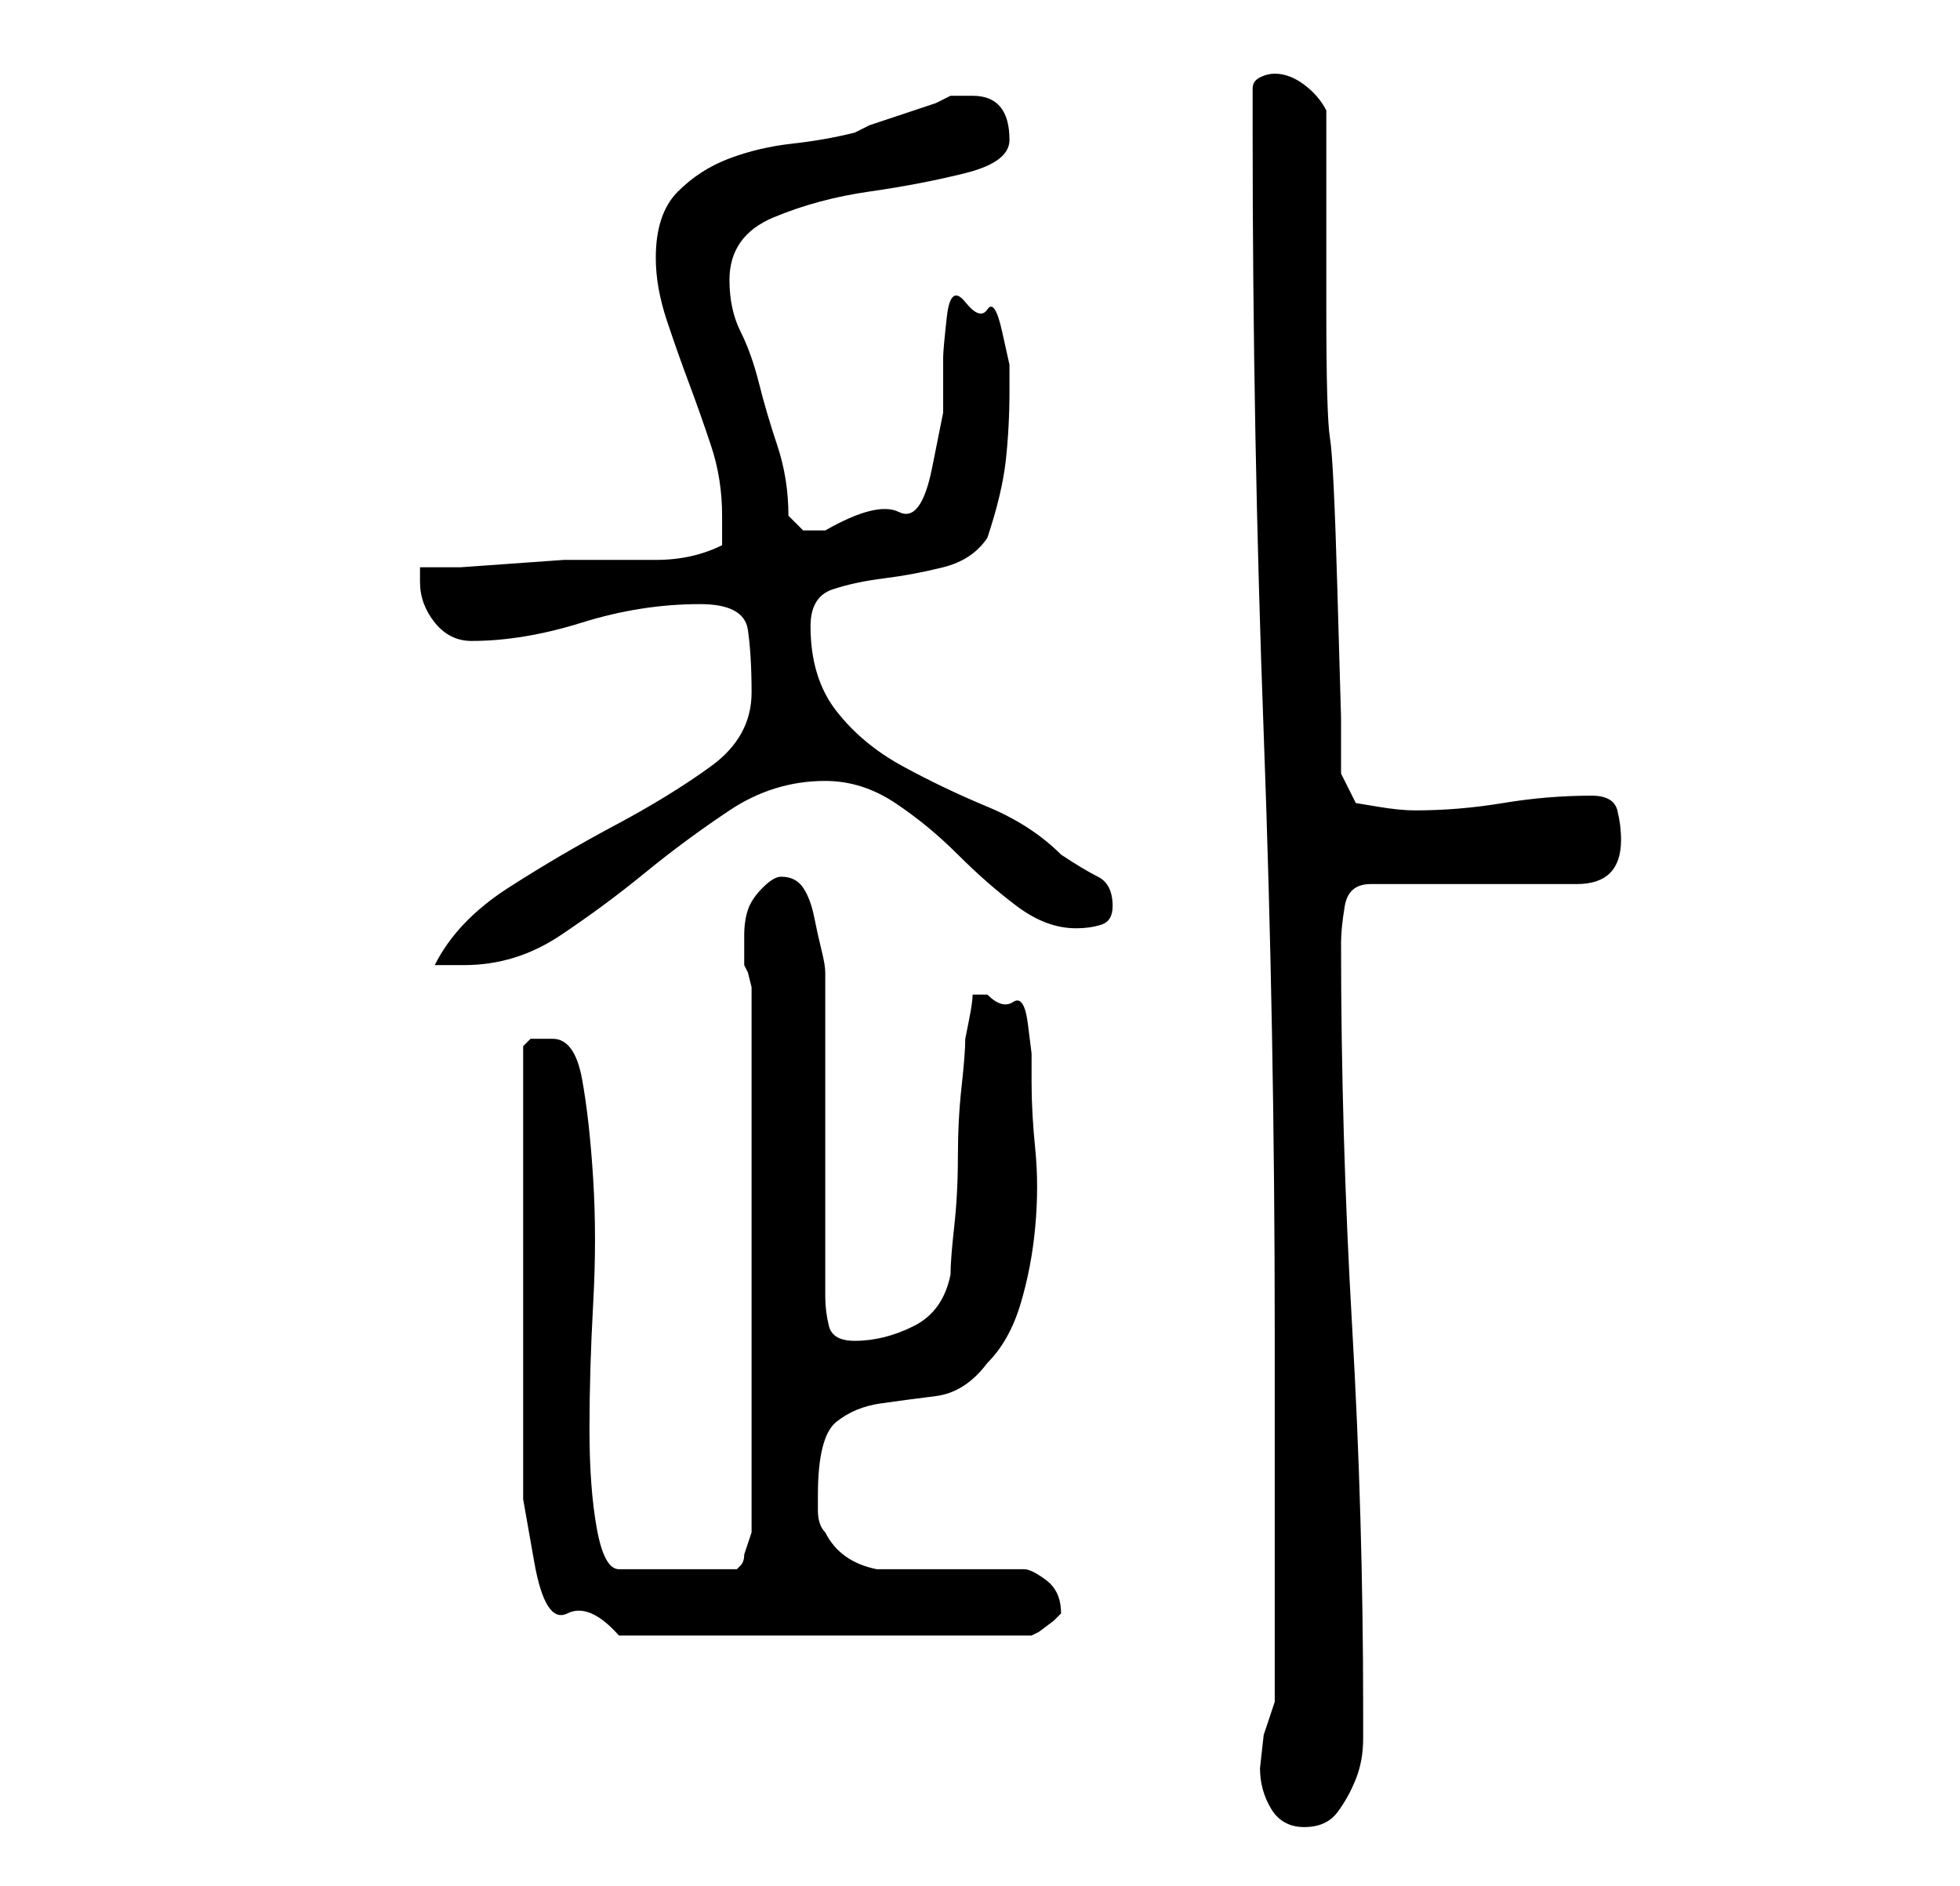 <?xml version="1.0" standalone="no"?>
<!DOCTYPE svg PUBLIC "-//W3C//DTD SVG 1.1//EN" "http://www.w3.org/Graphics/SVG/1.1/DTD/svg11.dtd" >
<svg xmlns="http://www.w3.org/2000/svg" xmlns:xlink="http://www.w3.org/1999/xlink" version="1.1" viewBox="-10 0 266 256">
   <path fill="currentColor"
d="M161 240q0 3 1.5 5.5t4.5 2.5t4.5 -2t2.5 -4.5t1 -5.5v-4q0 -26 -1.5 -52t-1.5 -52q0 -2 0.5 -5t3.5 -3h28q3 0 4.5 -1.5t1.5 -4.5q0 -2 -0.5 -4t-3.5 -2q-6 0 -12 1t-12 1q-2 0 -5 -0.5l-3 -0.5l-2 -4v-7.5t-0.5 -17.5t-1 -20.5t-0.5 -17.5v-27q-1 -2 -3 -3.5t-4 -1.5
q-1 0 -2 0.5t-1 1.5v6q0 41 1.5 81.5t1.5 81.5v10v15v15v10l-1.5 4.5t-0.5 4.5zM61 169v27v7.5t1.5 8.5t4.5 7t7 3h56l1 -0.5t2 -1.5l1 -1q0 -3 -2 -4.5t-3 -1.5h-20q-5 -1 -7 -5q-1 -1 -1 -3v-2q0 -8 2.5 -10t6 -2.5t7.5 -1t7 -4.5q3 -3 4.5 -8t2 -10.5t0 -10.5t-0.5 -9v-4
t-0.5 -4t-2 -3t-3.5 -1h-0.5h-1.5q0 1 -0.5 3.5l-0.5 2.5q0 2 -0.5 6.5t-0.5 9.5t-0.5 9.5t-0.5 6.5q-1 5 -5 7t-8 2q-3 0 -3.5 -2t-0.5 -4v-44q0 -1 -0.5 -3t-1 -4.5t-1.5 -4t-3 -1.5q-1 0 -2.5 1.5t-2 3t-0.5 3.5v3v1l0.5 1t0.5 2v74l-0.5 1.5l-0.5 1.5q0 1 -0.5 1.5
l-0.5 0.5h-16q-2 0 -3 -5.5t-1 -13.5t0.5 -17t0 -17t-1.5 -13.5t-4 -5.5h-3t-1 1v27zM92 94q0 6 -5.5 10t-13 8t-14.5 8.5t-10 10.5h4q7 0 13 -4t11.5 -8.5t11.5 -8.5t13 -4q5 0 9.5 3t8.5 7t8 7t8 3q2 0 3.5 -0.5t1.5 -2.5q0 -3 -2 -4t-5 -3q-4 -4 -10 -6.5t-11.5 -5.5
t-9 -7.5t-3.5 -11.5q0 -4 3 -5t7 -1.5t8 -1.5t6 -4q2 -6 2.5 -10.5t0.5 -9.5v-3.5t-1 -4.5t-2 -3t-3 -1t-2.5 2t-0.5 5.5v7.5t-1.5 7.5t-4.5 6t-10 2.5h-3t-2 -2q0 -5 -1.5 -9.5t-2.5 -8.5t-2.5 -7t-1.5 -7q0 -6 6 -8.5t13 -3.5t13 -2.5t6 -4.5q0 -6 -5 -6h-3l-2 1t-4.5 1.5
t-4.5 1.5l-2 1q-4 1 -8.5 1.5t-8.5 2t-7 4.5t-3 9q0 4 1.5 8.5t3 8.5t3 8.5t1.5 9.5v2v2q-4 2 -9 2h-8h-4.5t-7 0.5t-7 0.5h-5.5v1.5v0.5q0 3 2 5.5t5 2.5q7 0 15 -2.5t16 -2.5q6 0 6.5 3.5t0.5 8.5z" />
</svg>
